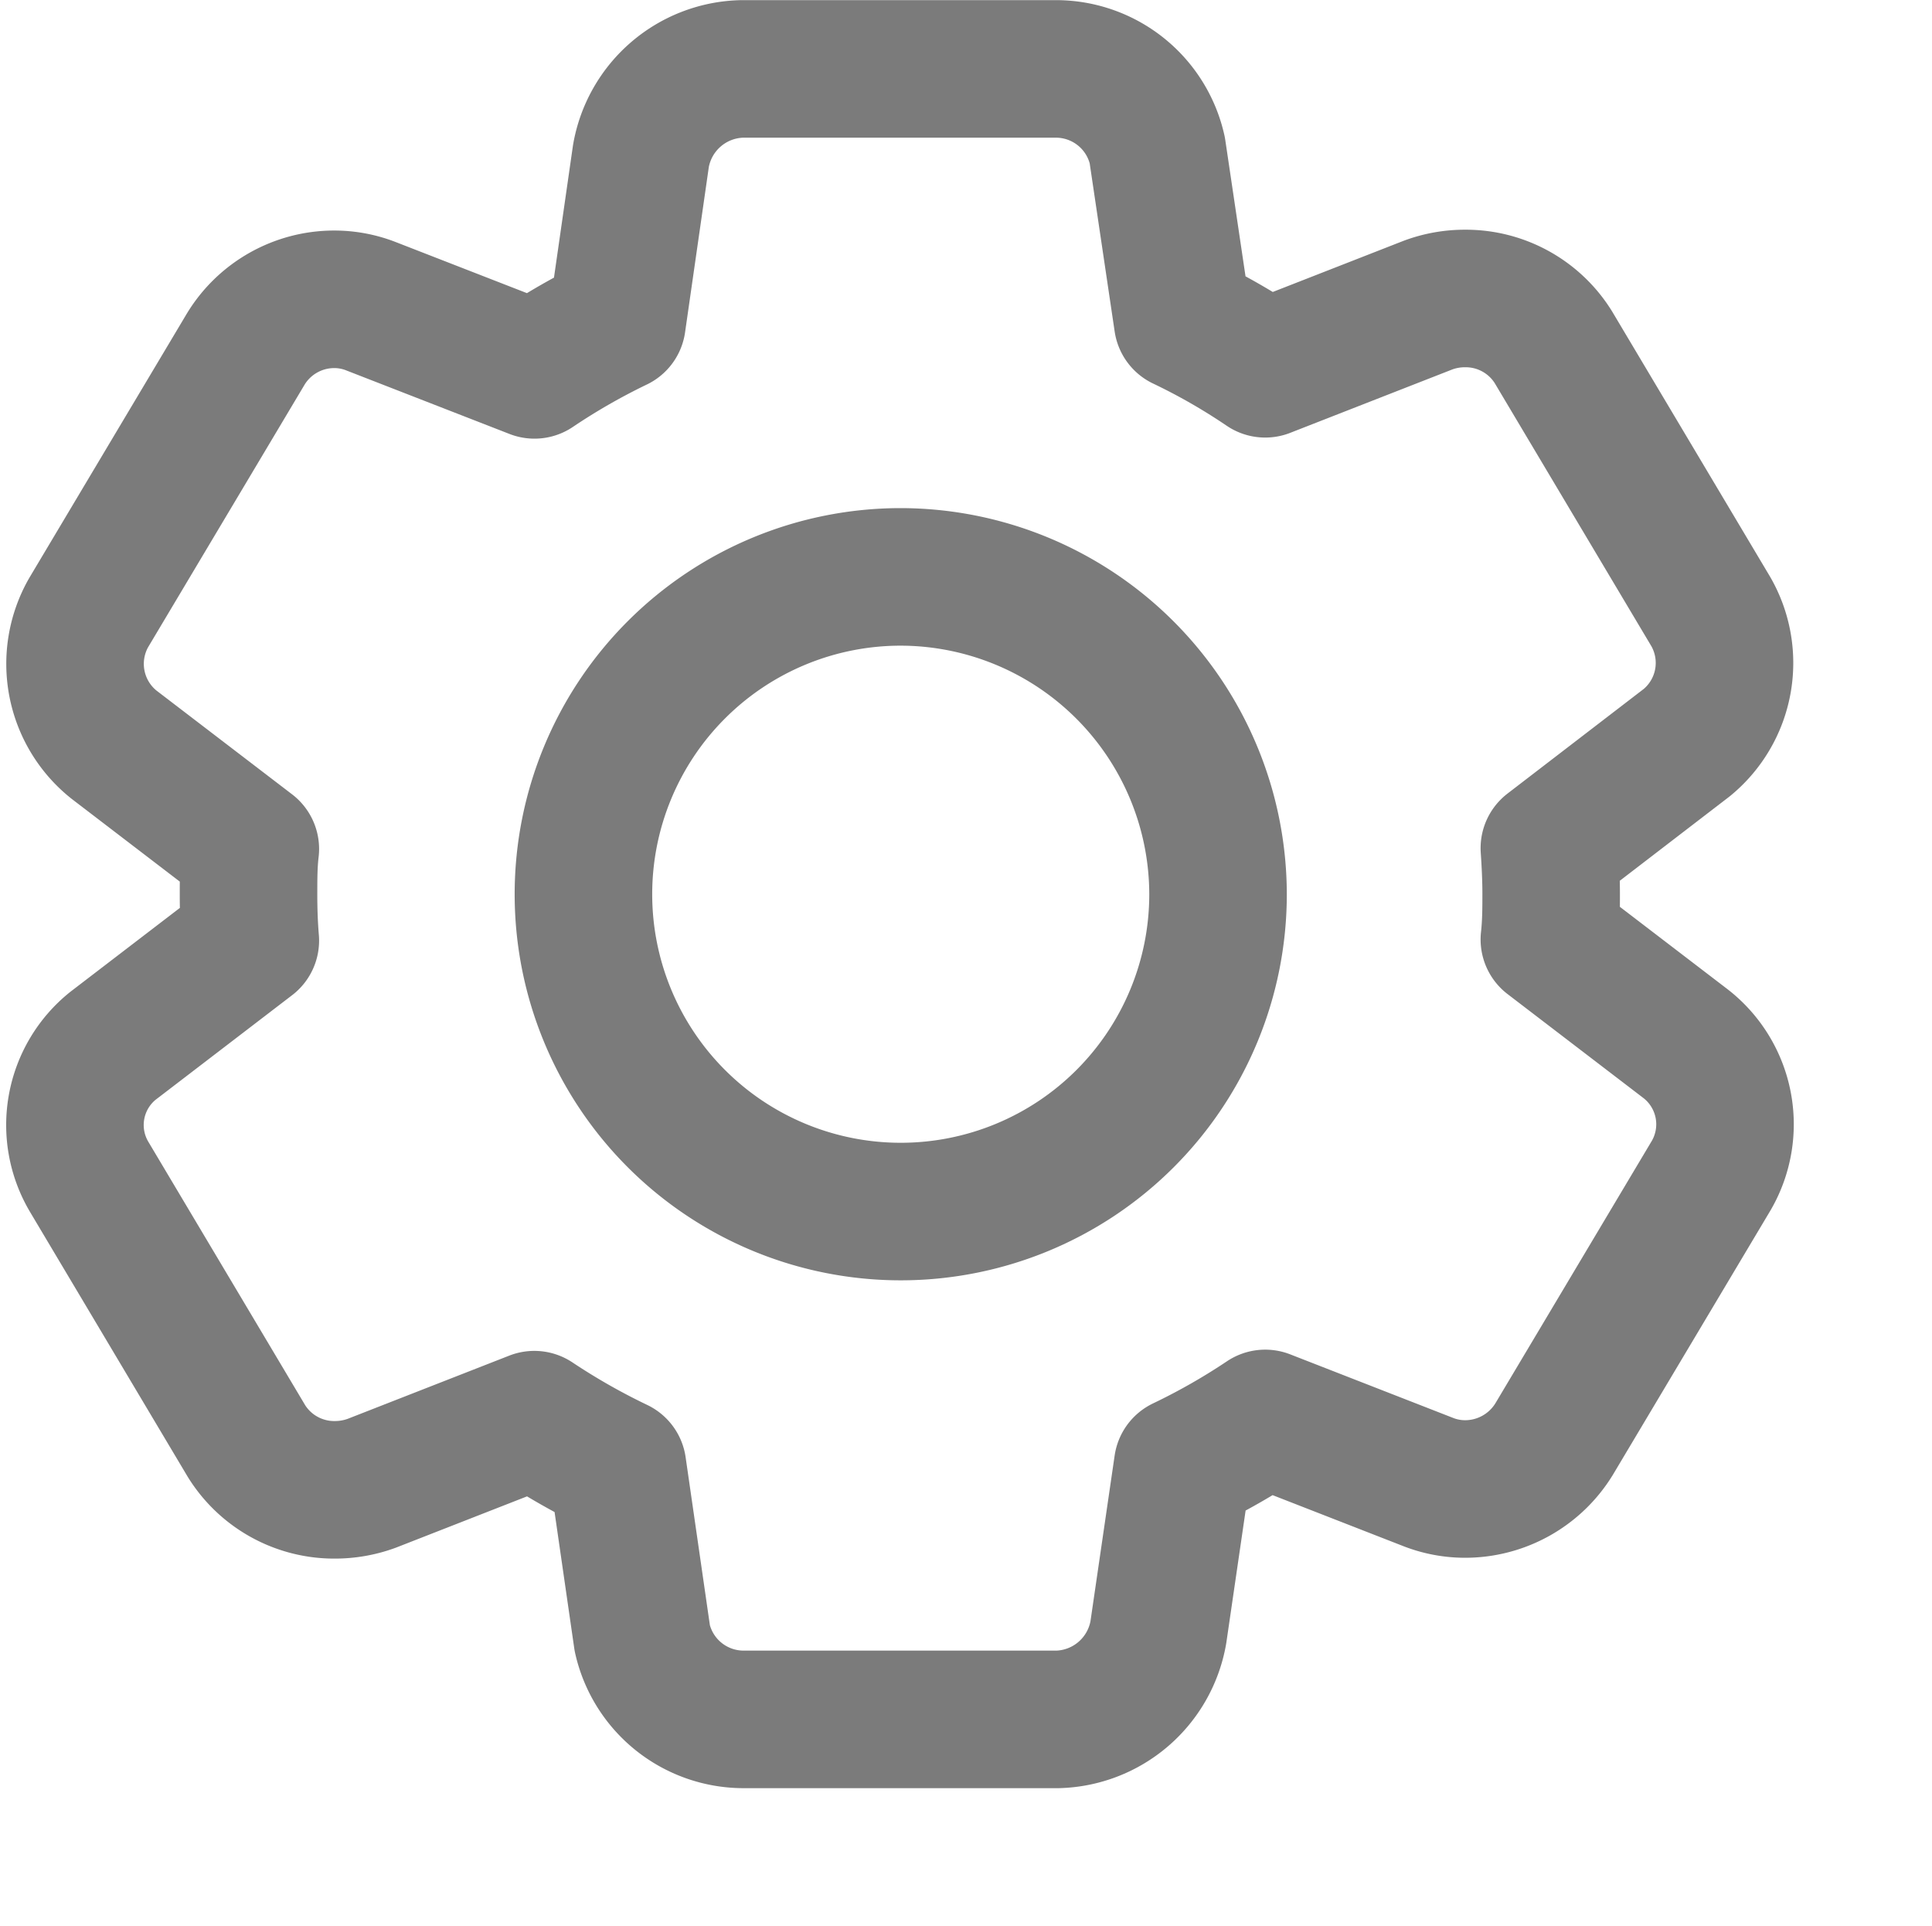 <svg xmlns="http://www.w3.org/2000/svg" width="14.047" height="14" viewBox="0 0 14.047 14">
    <path data-name="빼기 85" d="M9279.145 1989h-2.284a.755.755 0 0 1-.736-.589l-.18-1.246a4.948 4.948 0 0 1-.605-.344l-1.181.462a.776.776 0 0 1-.267.048.751.751 0 0 1-.644-.353l-1.145-1.923a.738.738 0 0 1 .172-.951l1-.766c-.009-.107-.013-.219-.013-.333s0-.225.013-.333l-.992-.759a.751.751 0 0 1-.183-.96l1.141-1.914a.753.753 0 0 1 .645-.363.732.732 0 0 1 .263.049l1.192.464a4.818 4.818 0 0 1 .6-.344l.174-1.211a.764.764 0 0 1 .736-.633h2.287a.755.755 0 0 1 .731.59l.185 1.246a4.6 4.6 0 0 1 .6.344l1.184-.463a.764.764 0 0 1 .269-.048.75.75 0 0 1 .642.354l1.144 1.921a.749.749 0 0 1-.173.953l-1 .768c.008.117.013.229.013.331s0 .217-.013.333l.992.759a.742.742 0 0 1 .186.955l-1.144 1.919a.759.759 0 0 1-.646.362.736.736 0 0 1-.262-.048l-1.192-.465a4.806 4.806 0 0 1-.6.342l-.177 1.213a.764.764 0 0 1-.732.633zm-1.143-8.306a2.307 2.307 0 1 0 2.309 2.308 2.311 2.311 0 0 0-2.311-2.308z" transform="translate(-9271.455 -1976.5)" style="fill:none;stroke:#7b7b7b;stroke-linecap:round;stroke-linejoin:round;stroke-miterlimit:10"/>
</svg>
